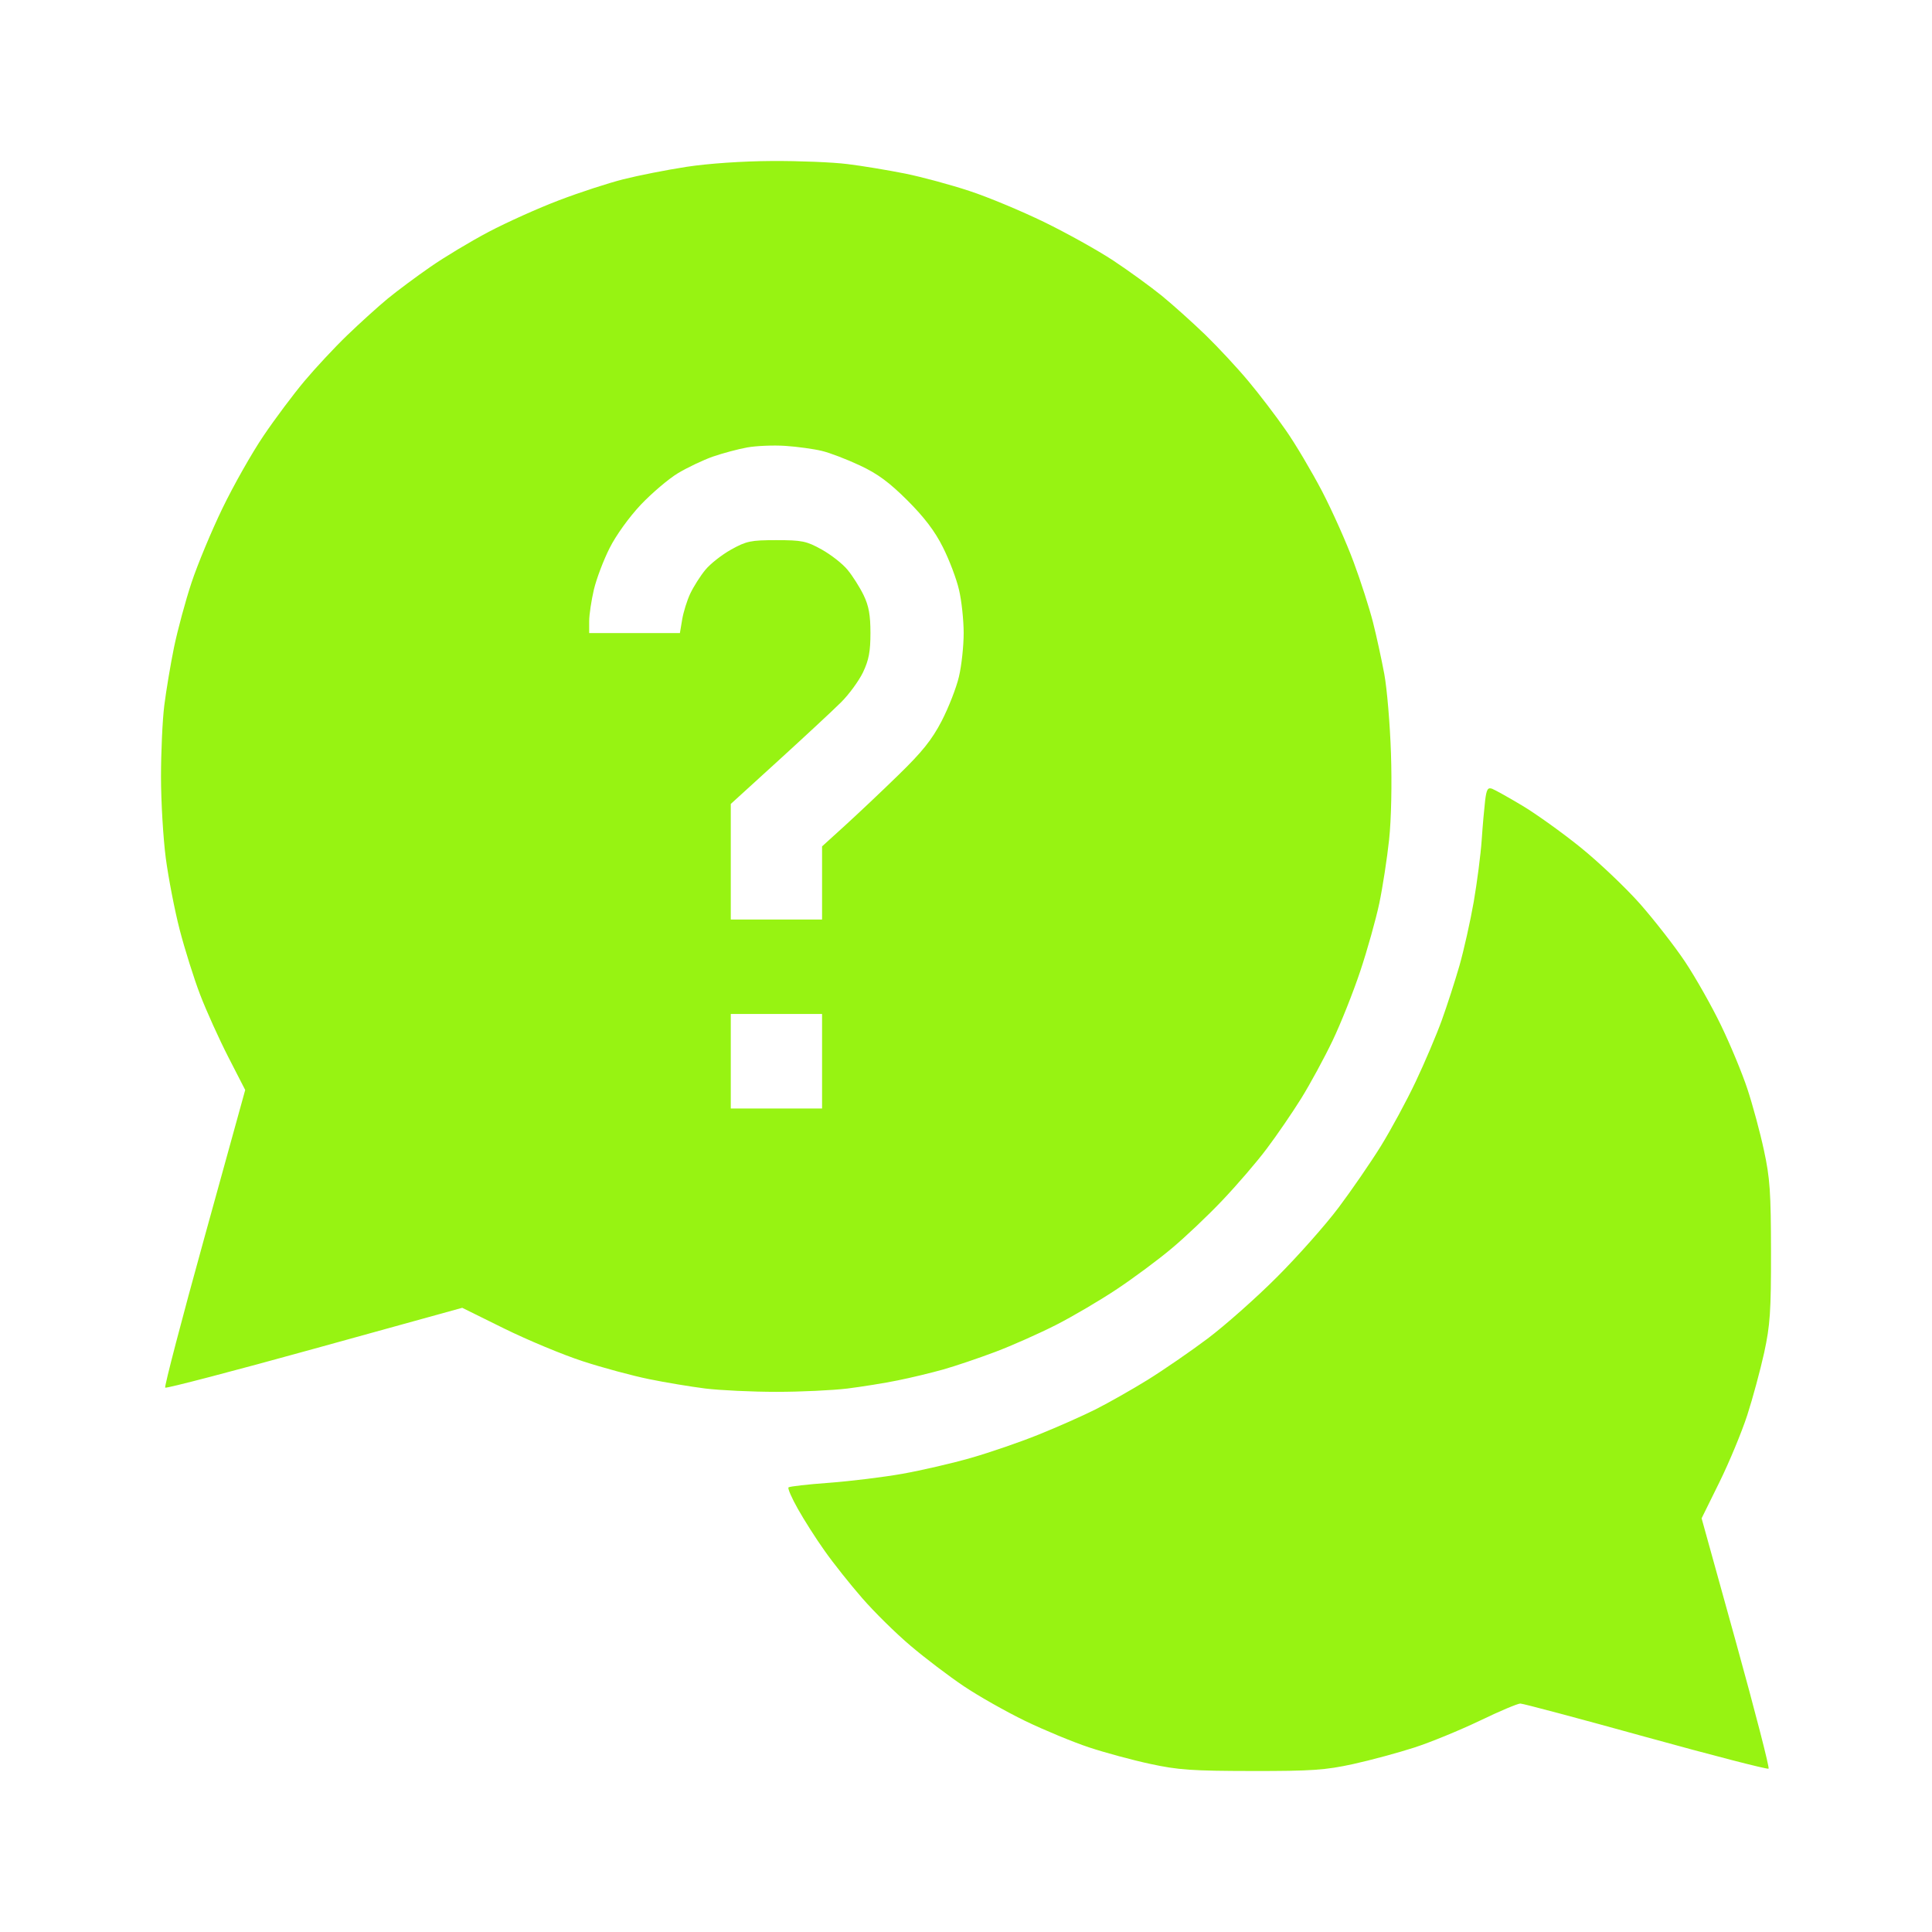 <svg width="24" height="24" viewBox="0 0 24 24" fill="none" xmlns="http://www.w3.org/2000/svg">
<g id="Icon">
<path id="help 1 (Traced)" fill-rule="evenodd" clip-rule="evenodd" d="M8.531 2.072C8.283 2.11 7.929 2.18 7.743 2.227C7.557 2.274 7.198 2.391 6.944 2.488C6.69 2.584 6.297 2.761 6.069 2.881C5.842 3.001 5.516 3.197 5.344 3.317C5.172 3.436 4.934 3.613 4.816 3.71C4.697 3.808 4.472 4.012 4.314 4.164C4.156 4.316 3.917 4.573 3.781 4.735C3.646 4.896 3.417 5.201 3.274 5.413C3.13 5.625 2.901 6.03 2.764 6.313C2.627 6.596 2.454 7.012 2.379 7.238C2.304 7.464 2.207 7.824 2.162 8.04C2.118 8.255 2.064 8.58 2.041 8.762C2.018 8.944 2 9.344 2 9.65C2 9.956 2.027 10.409 2.059 10.657C2.092 10.905 2.169 11.306 2.232 11.549C2.295 11.792 2.409 12.155 2.486 12.356C2.563 12.557 2.721 12.906 2.836 13.131L3.046 13.54L2.538 15.378C2.258 16.388 2.04 17.225 2.052 17.238C2.065 17.25 2.9 17.032 3.908 16.753L5.742 16.246L6.266 16.505C6.555 16.647 6.993 16.83 7.24 16.91C7.488 16.991 7.857 17.09 8.062 17.132C8.266 17.174 8.582 17.226 8.764 17.249C8.947 17.271 9.343 17.29 9.645 17.29C9.948 17.29 10.344 17.271 10.526 17.249C10.709 17.226 10.99 17.181 11.151 17.148C11.312 17.116 11.568 17.054 11.718 17.012C11.869 16.969 12.159 16.871 12.363 16.794C12.568 16.717 12.907 16.566 13.118 16.459C13.328 16.352 13.669 16.151 13.876 16.013C14.083 15.875 14.388 15.649 14.553 15.51C14.719 15.372 15.002 15.104 15.183 14.913C15.364 14.723 15.614 14.433 15.737 14.268C15.861 14.104 16.053 13.823 16.164 13.645C16.275 13.466 16.45 13.144 16.553 12.929C16.656 12.714 16.811 12.324 16.898 12.063C16.985 11.802 17.091 11.424 17.134 11.222C17.176 11.021 17.231 10.664 17.256 10.43C17.283 10.178 17.292 9.738 17.279 9.354C17.267 8.997 17.23 8.555 17.196 8.372C17.162 8.19 17.099 7.899 17.055 7.727C17.011 7.555 16.904 7.22 16.816 6.984C16.729 6.747 16.552 6.351 16.424 6.104C16.295 5.858 16.092 5.514 15.971 5.342C15.851 5.169 15.643 4.896 15.508 4.735C15.373 4.573 15.134 4.316 14.977 4.163C14.819 4.01 14.576 3.792 14.436 3.677C14.296 3.563 14.023 3.365 13.83 3.237C13.636 3.109 13.249 2.894 12.97 2.758C12.69 2.622 12.274 2.448 12.045 2.373C11.816 2.297 11.455 2.199 11.243 2.156C11.031 2.114 10.709 2.06 10.526 2.038C10.344 2.015 9.922 1.998 9.588 2C9.223 2.002 8.801 2.031 8.531 2.072ZM10.208 5.601C10.307 5.624 10.52 5.706 10.682 5.782C10.903 5.885 11.048 5.993 11.273 6.217C11.481 6.425 11.614 6.599 11.713 6.798C11.792 6.954 11.882 7.191 11.913 7.326C11.945 7.46 11.971 7.702 11.971 7.864C11.971 8.025 11.945 8.269 11.912 8.407C11.88 8.544 11.783 8.792 11.697 8.958C11.575 9.192 11.455 9.341 11.16 9.628C10.951 9.832 10.652 10.114 10.496 10.256L10.212 10.514V10.969V11.423H9.645H9.078V10.705V9.987L9.674 9.444C10.002 9.145 10.351 8.821 10.448 8.724C10.546 8.627 10.668 8.46 10.72 8.353C10.793 8.2 10.813 8.093 10.813 7.864C10.813 7.642 10.793 7.527 10.728 7.393C10.681 7.296 10.591 7.154 10.529 7.079C10.467 7.003 10.322 6.89 10.207 6.826C10.018 6.721 9.962 6.71 9.645 6.71C9.328 6.71 9.273 6.721 9.084 6.826C8.969 6.89 8.824 7.003 8.762 7.079C8.7 7.154 8.616 7.287 8.575 7.373C8.534 7.46 8.489 7.606 8.474 7.697L8.446 7.864H7.882H7.319L7.319 7.717C7.319 7.636 7.346 7.46 7.377 7.326C7.409 7.191 7.497 6.958 7.573 6.808C7.652 6.65 7.816 6.423 7.96 6.27C8.098 6.125 8.306 5.948 8.422 5.878C8.539 5.808 8.734 5.715 8.856 5.672C8.978 5.63 9.171 5.578 9.284 5.558C9.397 5.538 9.61 5.529 9.758 5.539C9.906 5.549 10.109 5.577 10.208 5.601ZM18.449 9.943C18.438 10.036 18.418 10.258 18.406 10.436C18.394 10.613 18.349 10.959 18.307 11.204C18.264 11.449 18.184 11.805 18.13 11.995C18.075 12.186 17.976 12.492 17.91 12.675C17.844 12.857 17.698 13.201 17.586 13.437C17.474 13.674 17.279 14.034 17.153 14.238C17.027 14.441 16.791 14.784 16.629 15C16.467 15.216 16.123 15.604 15.864 15.863C15.606 16.122 15.217 16.466 15.002 16.628C14.786 16.79 14.45 17.021 14.255 17.142C14.061 17.262 13.771 17.426 13.611 17.507C13.452 17.587 13.134 17.728 12.905 17.82C12.676 17.913 12.297 18.043 12.064 18.11C11.831 18.177 11.446 18.266 11.21 18.308C10.973 18.35 10.563 18.4 10.298 18.42C10.033 18.439 9.807 18.465 9.795 18.477C9.783 18.489 9.835 18.609 9.912 18.745C9.988 18.881 10.137 19.115 10.244 19.265C10.35 19.416 10.56 19.68 10.71 19.852C10.86 20.025 11.13 20.291 11.311 20.444C11.492 20.598 11.789 20.823 11.972 20.946C12.155 21.069 12.498 21.263 12.735 21.378C12.971 21.492 13.328 21.64 13.527 21.706C13.726 21.772 14.069 21.865 14.289 21.912C14.634 21.987 14.81 21.999 15.55 22C16.296 22.001 16.464 21.989 16.808 21.914C17.027 21.866 17.37 21.773 17.571 21.708C17.772 21.643 18.136 21.493 18.381 21.376C18.625 21.258 18.853 21.162 18.886 21.162C18.919 21.162 19.621 21.349 20.447 21.578C21.272 21.806 21.958 21.983 21.97 21.971C21.983 21.958 21.801 21.253 21.566 20.404L21.138 18.861L21.36 18.411C21.482 18.163 21.637 17.789 21.705 17.58C21.773 17.37 21.867 17.021 21.915 16.804C21.989 16.463 22.001 16.293 22 15.549C21.999 14.809 21.987 14.633 21.912 14.288C21.865 14.068 21.772 13.724 21.706 13.525C21.64 13.326 21.492 12.97 21.377 12.733C21.263 12.497 21.064 12.145 20.935 11.951C20.806 11.757 20.553 11.433 20.374 11.229C20.194 11.026 19.86 10.709 19.632 10.525C19.404 10.341 19.078 10.108 18.909 10.007C18.739 9.905 18.571 9.812 18.535 9.798C18.482 9.779 18.466 9.806 18.449 9.943ZM10.212 13.183V13.77H9.645H9.078V13.183V12.596H9.645H10.212V13.183Z" fill="#97F312"/>
</g>
</svg>
